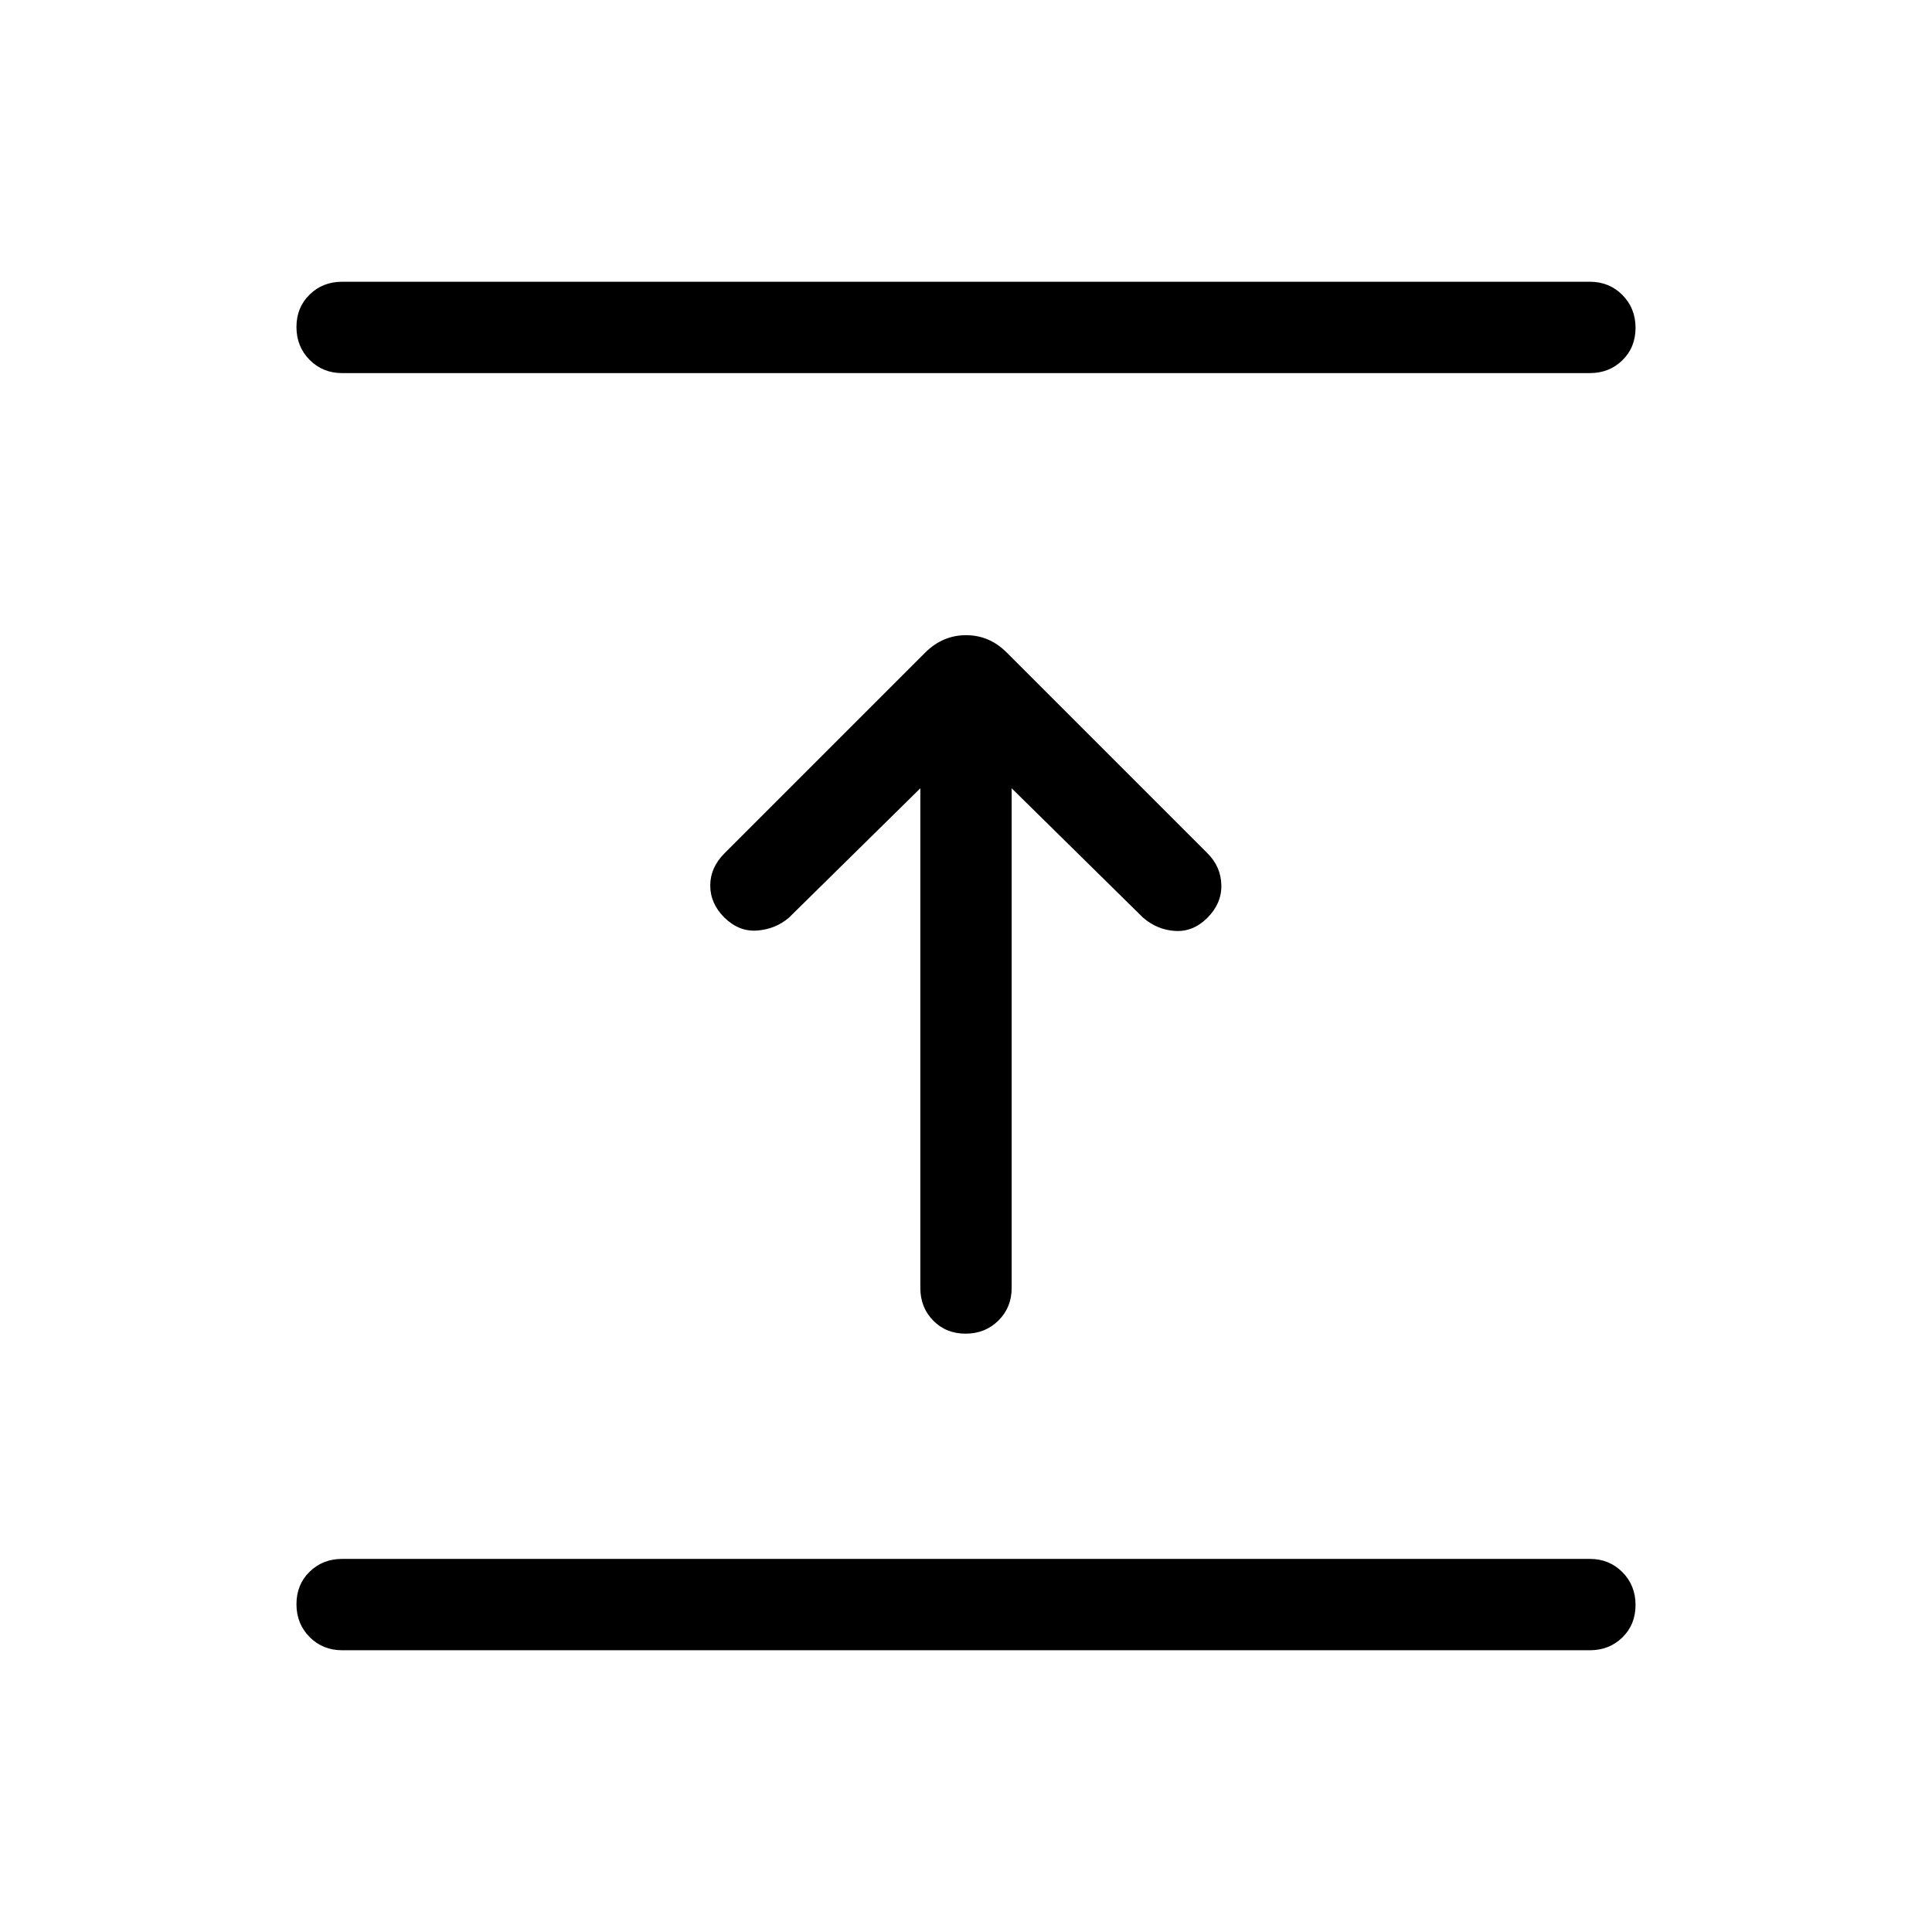 <svg xmlns="http://www.w3.org/2000/svg" height="48" viewBox="0 -960 960 960" width="48"><path d="M790-140H170q-9.64 0-16.17-6.58-6.52-6.58-6.52-16.31 0-9.73 6.52-16.11 6.53-6.39 16.17-6.39h620q9.64 0 16.17 6.59 6.52 6.58 6.52 16.3 0 9.73-6.52 16.11Q799.64-140 790-140ZM457.31-568.31 392-504q-6.69 5.69-15.73 6.38-9.04.7-16.35-6.46-7-7-7-15.92t7.08-16l99.77-99.77q8.68-8.61 20.26-8.61 11.59 0 20.2 8.61L600-536q6.69 6.69 6.88 15.81.2 9.11-6.96 16.27-7 7-15.92 6.5T568-504l-65.31-64.31V-320q0 9.64-6.58 16.17-6.58 6.52-16.31 6.52-9.72 0-16.11-6.52-6.38-6.53-6.38-16.17v-248.31ZM790-774.61H170q-9.64 0-16.17-6.59-6.52-6.58-6.52-16.3 0-9.73 6.52-16.11Q160.36-820 170-820h620q9.64 0 16.17 6.58 6.52 6.58 6.52 16.31 0 9.73-6.52 16.11-6.53 6.39-16.17 6.39Z"/></svg>